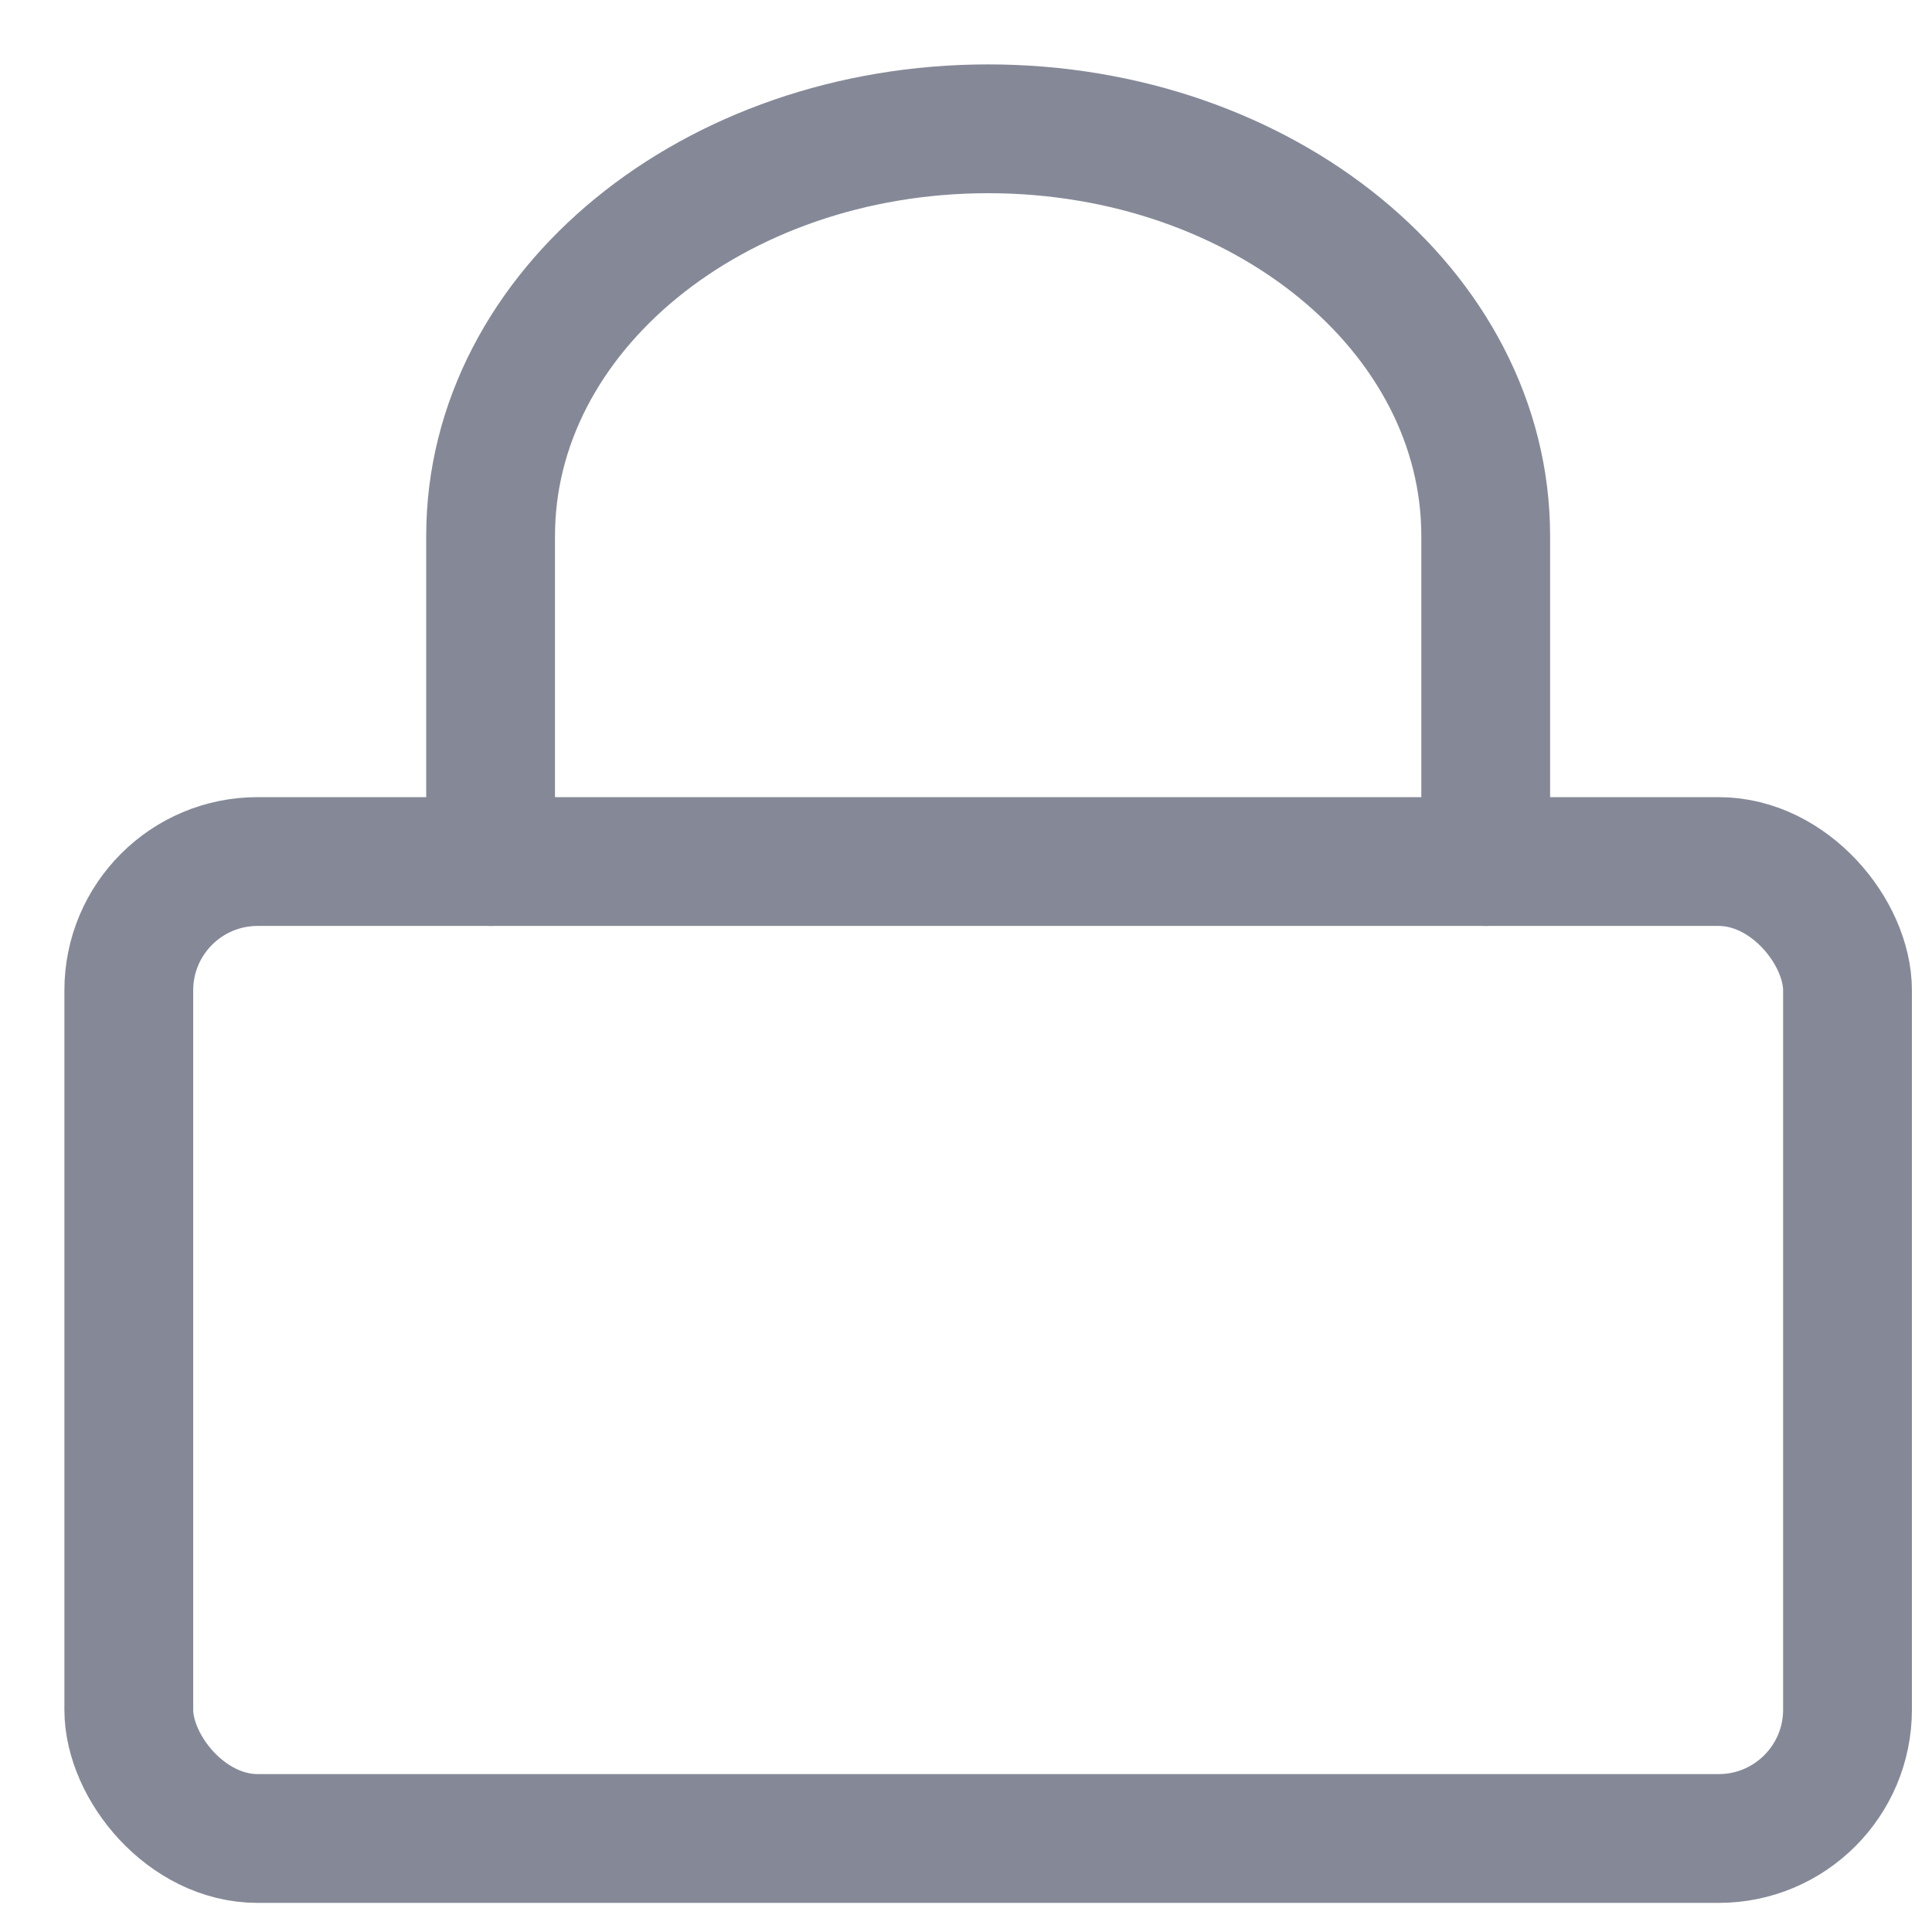 <?xml version="1.0" encoding="UTF-8"?>
<svg width="15px" height="15px" viewBox="0 0 15 15" version="1.1" xmlns="http://www.w3.org/2000/svg" xmlns:xlink="http://www.w3.org/1999/xlink">
    <!-- Generator: sketchtool 64 (101010) - https://sketch.com -->
    <title>F2659D2C-CED7-4B6A-87F3-CED3ACE928EC</title>
    <desc>Created with sketchtool.</desc>
    <g id="-design-system" stroke="none" stroke-width="1" fill="none" fill-rule="evenodd">
        <g id="dark-mode-icon" transform="translate(-56, -204)">
            <g id="Group-14" transform="translate(56, 204)">
                <rect id="Rectangle" x="0" y="0" width="15" height="15"></rect>
                <g id="Group-11" transform="translate(1, 1)" stroke="#858997" stroke-linecap="round" stroke-linejoin="round">
                    <g id="lock">
                        <rect id="Rectangle" x="0" y="5.689" width="13.344" height="7.585" rx="1"></rect>
                        <path d="M2.809,5.689 L2.809,3.161 C2.809,1.415 4.539,0 6.672,0 C8.806,0 10.535,1.415 10.535,3.161 L10.535,5.689" id="Path"></path>
                    </g>
                </g>
            </g>
        </g>
    </g>
</svg>
